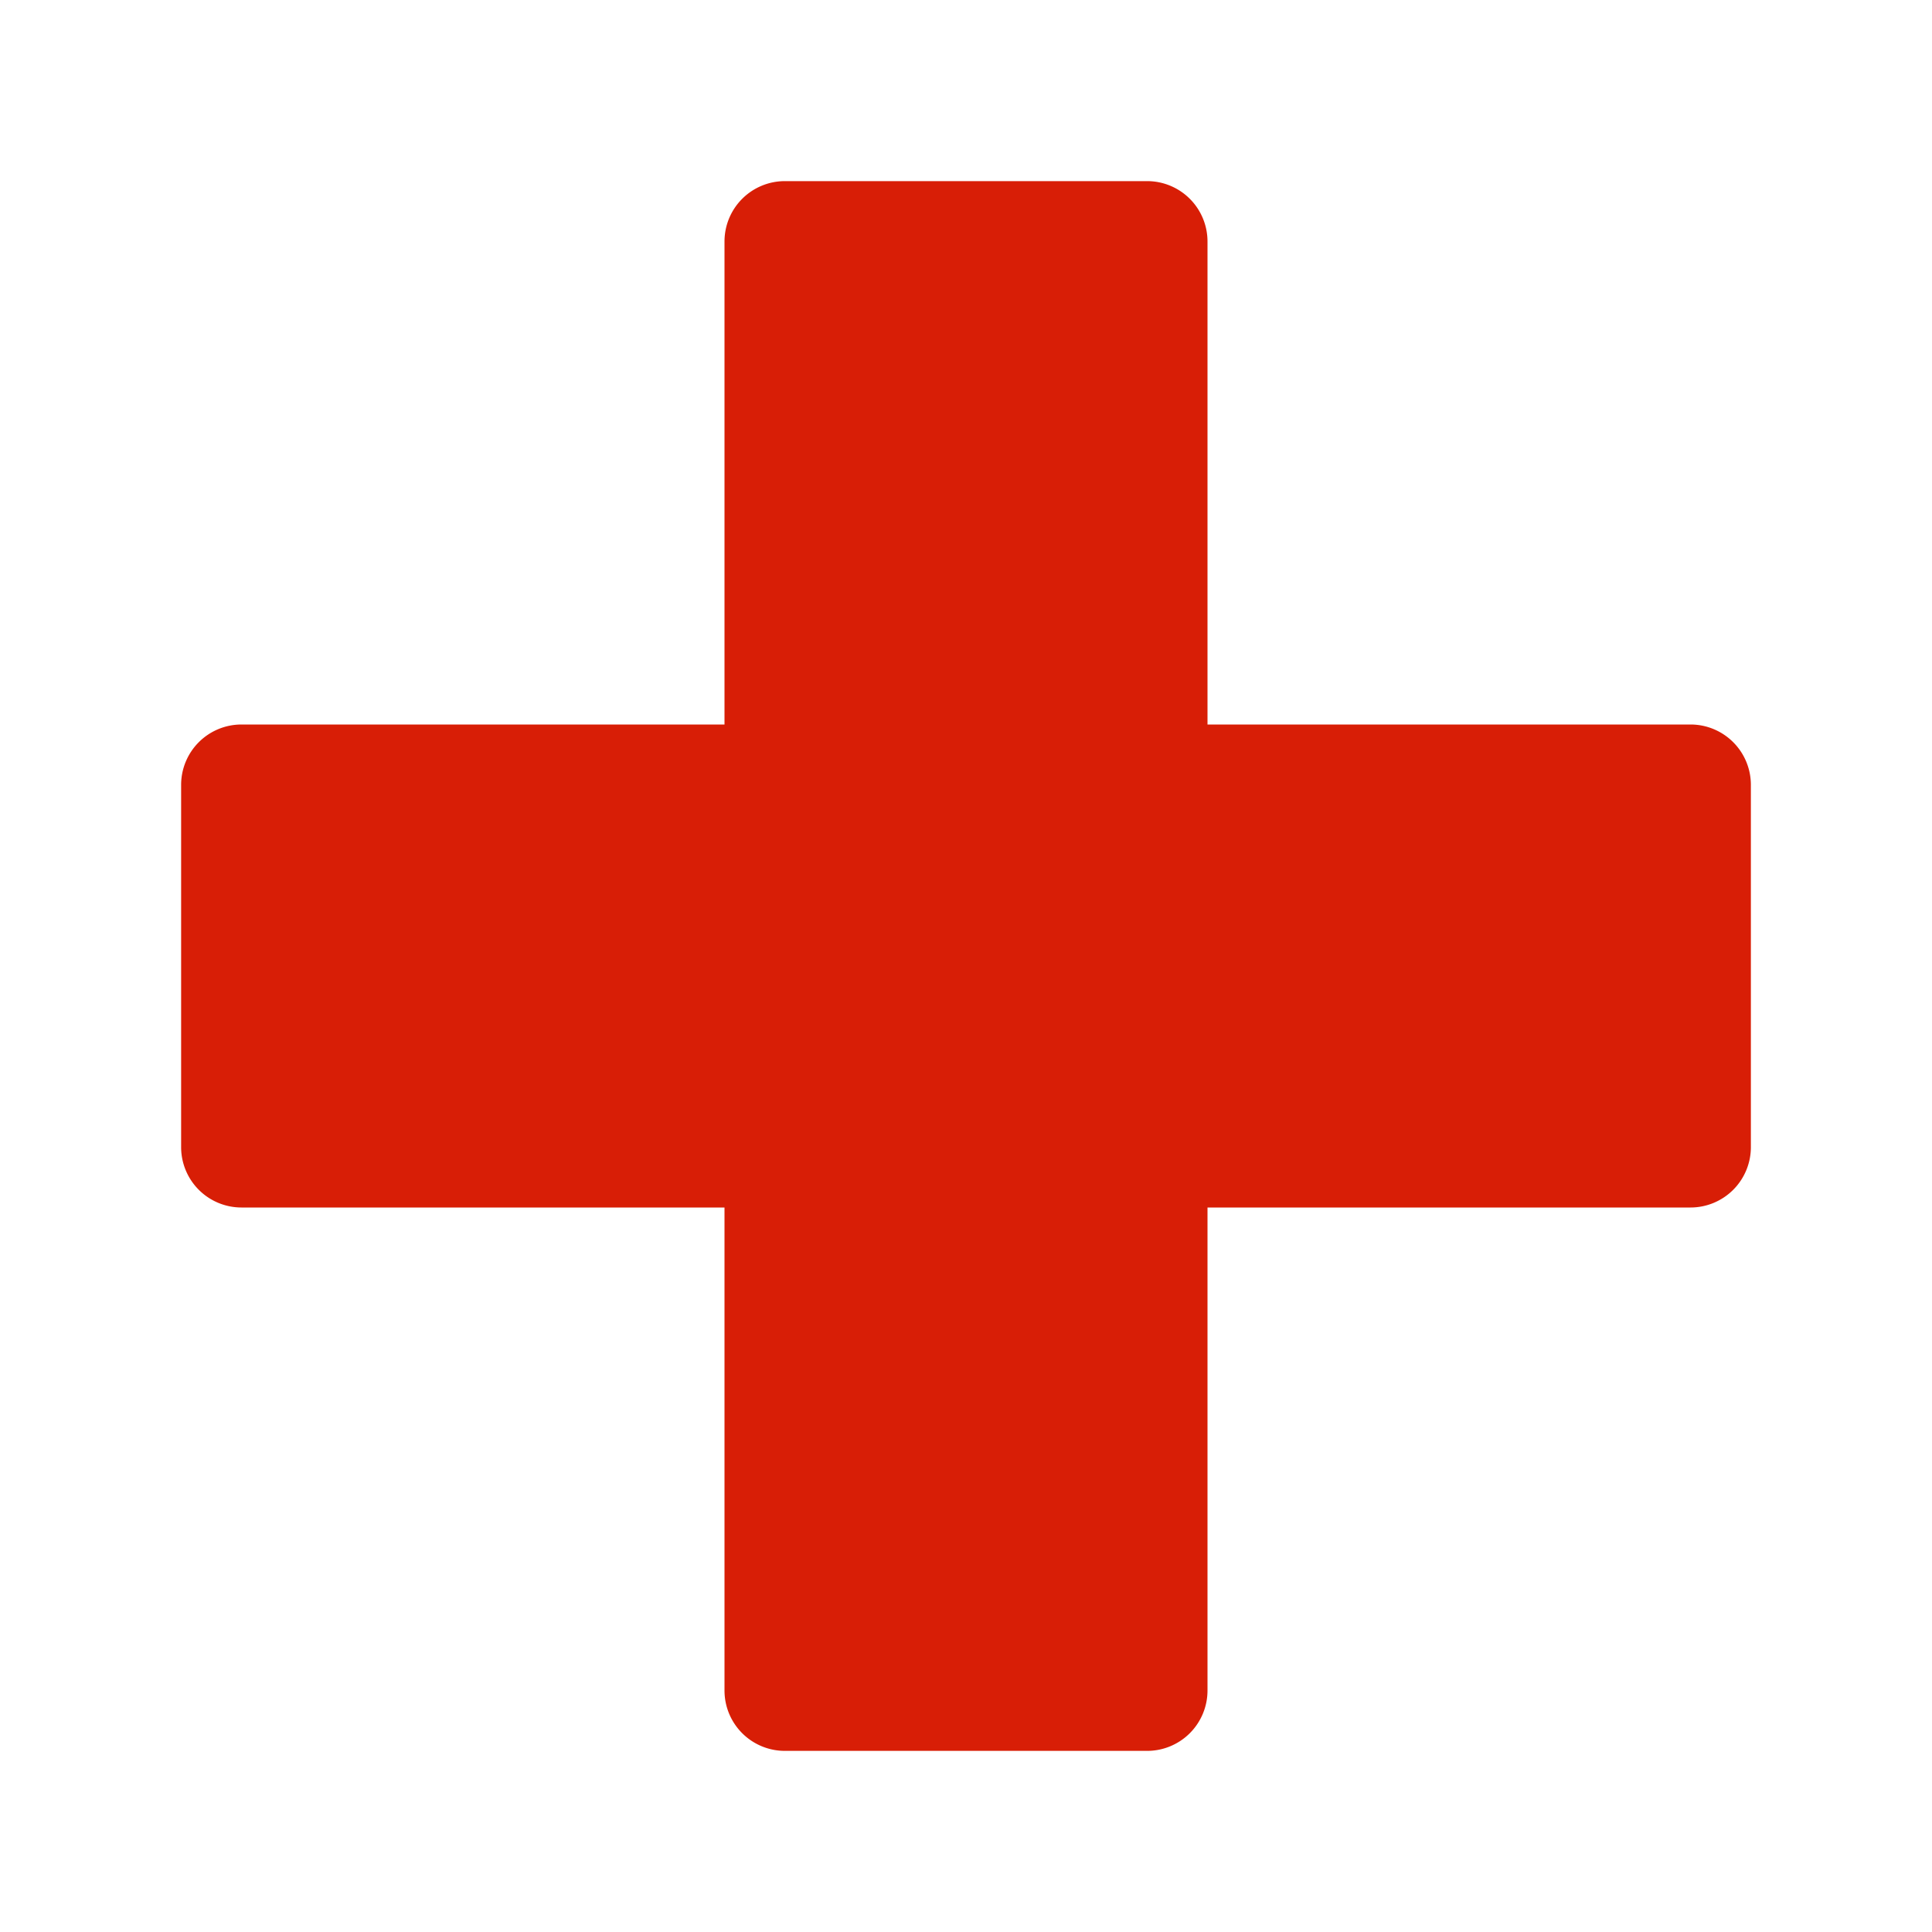 <?xml version="1.0" standalone="no"?><!DOCTYPE svg PUBLIC "-//W3C//DTD SVG 1.1//EN" "http://www.w3.org/Graphics/SVG/1.1/DTD/svg11.dtd"><svg t="1707051540191" class="icon" viewBox="0 0 1024 1024" version="1.1" xmlns="http://www.w3.org/2000/svg" p-id="26025" xmlns:xlink="http://www.w3.org/1999/xlink" width="24" height="24"><path d="M128 416h768v192H128z" fill="#d81e06" p-id="26026"></path><path d="M896 640H128a32 32 0 0 1-32-32v-192a32 32 0 0 1 32-32h768a32 32 0 0 1 32 32v192a32 32 0 0 1-32 32zM160 576h704v-128H160z" fill="#d81e06" p-id="26027"></path><path d="M416 896V128h192v768z" fill="#d81e06" p-id="26028"></path><path d="M608 928h-192a32 32 0 0 1-32-32V128a32 32 0 0 1 32-32h192a32 32 0 0 1 32 32v768a32 32 0 0 1-32 32z m-160-64h128V160h-128z" fill="#d81e06" p-id="26029"></path></svg>